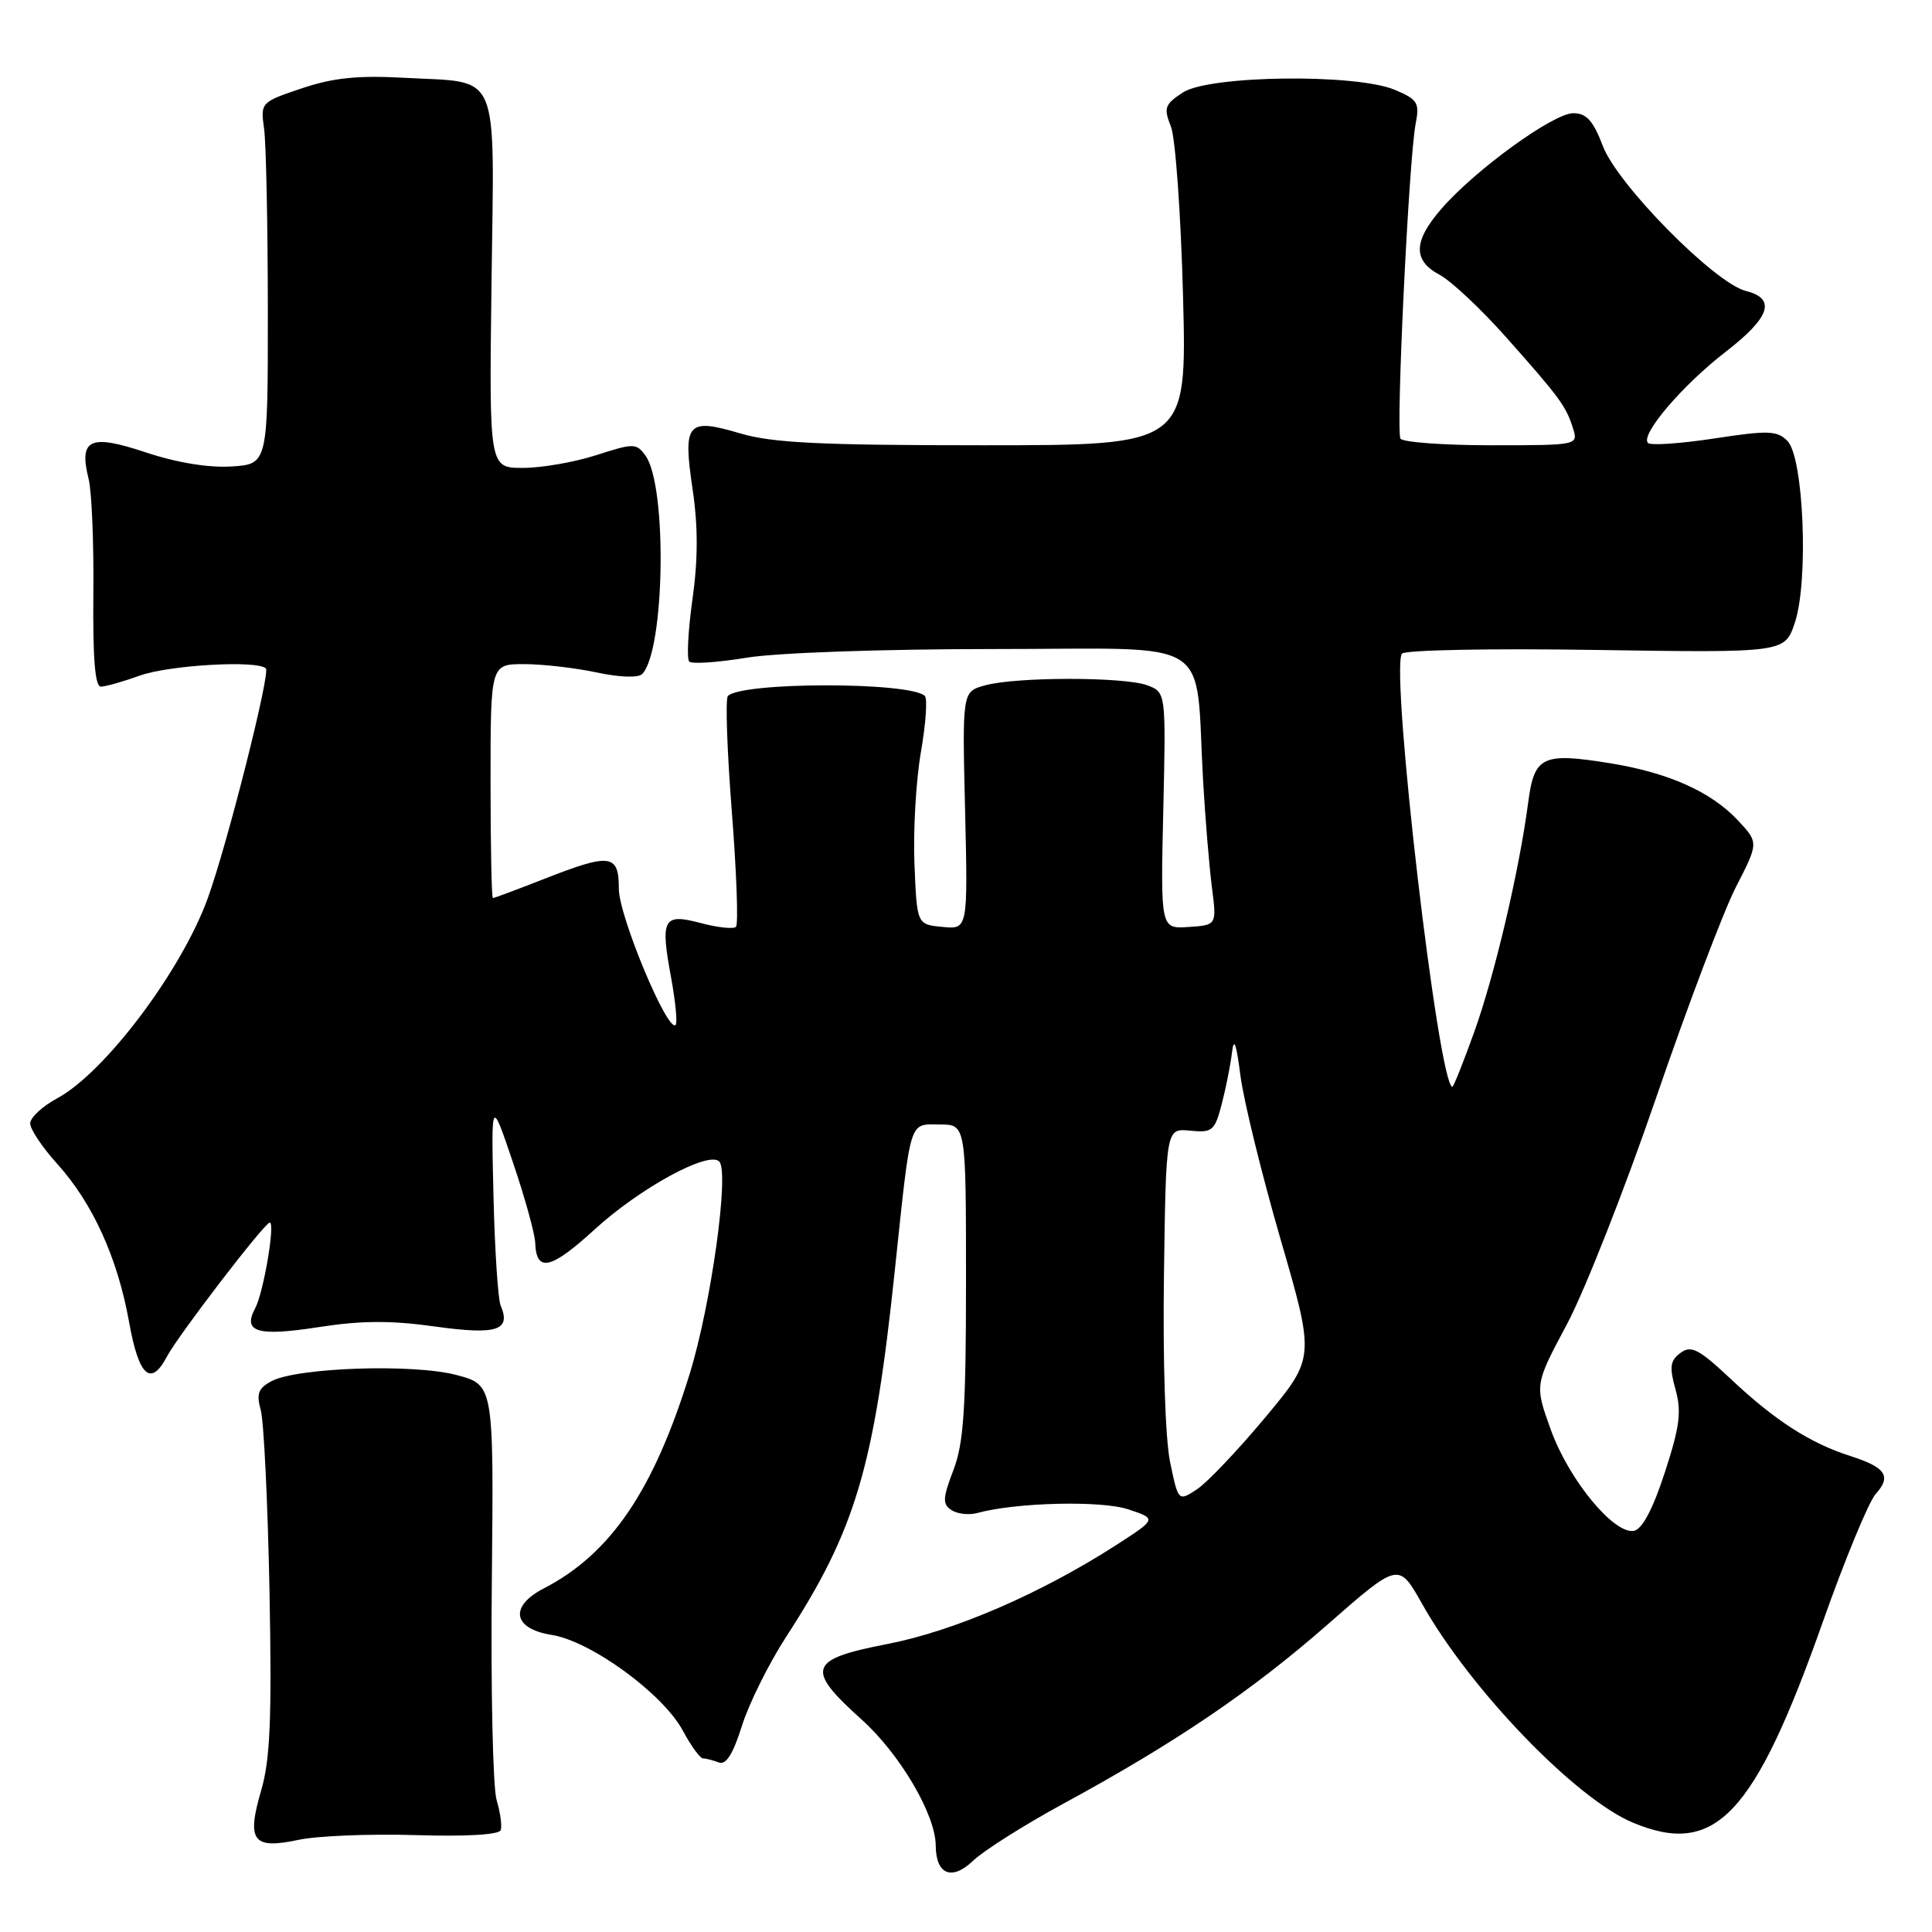 <?xml version="1.0" encoding="UTF-8" standalone="no"?>
<!DOCTYPE svg PUBLIC "-//W3C//DTD SVG 1.1//EN" "http://www.w3.org/Graphics/SVG/1.1/DTD/svg11.dtd" >
<svg xmlns="http://www.w3.org/2000/svg" xmlns:xlink="http://www.w3.org/1999/xlink" version="1.1" viewBox="0 0 256 256">
 <g >
 <path fill="currentColor"
d=" M 140.82 239.04 C 155.71 230.96 165.82 224.10 175.92 215.25 C 185.33 207.00 185.33 207.00 188.42 212.49 C 194.79 223.83 208.75 238.33 216.37 241.51 C 227.28 246.07 232.44 240.62 241.53 214.92 C 244.47 206.60 247.63 198.96 248.54 197.96 C 250.66 195.61 249.88 194.44 245.24 192.95 C 239.87 191.24 235.22 188.25 229.42 182.80 C 225.10 178.74 224.09 178.21 222.67 179.27 C 221.30 180.29 221.18 181.12 222.01 184.10 C 222.83 187.05 222.58 189.04 220.60 195.10 C 219.03 199.93 217.61 202.62 216.52 202.84 C 213.89 203.37 207.91 196.12 205.51 189.50 C 203.34 183.50 203.34 183.50 207.61 175.50 C 209.96 171.10 215.28 157.60 219.43 145.50 C 223.58 133.40 228.34 120.83 230.00 117.57 C 233.04 111.65 233.04 111.65 230.27 108.69 C 226.71 104.90 221.07 102.38 213.33 101.13 C 204.35 99.68 203.29 100.20 202.49 106.35 C 201.32 115.29 198.05 129.23 195.34 136.75 C 193.91 140.74 192.60 144.00 192.45 144.00 C 190.63 144.00 184.23 89.16 185.75 86.62 C 186.05 86.13 197.46 85.90 211.38 86.12 C 236.49 86.50 236.49 86.50 237.83 82.50 C 239.67 76.99 239.00 60.58 236.84 58.42 C 235.47 57.04 234.29 57.01 227.15 58.10 C 222.67 58.78 218.72 59.05 218.37 58.70 C 217.30 57.64 222.90 51.07 228.63 46.64 C 234.57 42.05 235.40 39.57 231.33 38.55 C 227.20 37.51 214.35 24.49 212.39 19.36 C 211.11 15.99 210.22 15.00 208.46 15.00 C 205.85 15.00 195.62 22.39 191.09 27.56 C 187.26 31.91 187.16 34.50 190.75 36.41 C 192.26 37.21 196.20 40.90 199.50 44.61 C 206.67 52.67 207.52 53.83 208.43 56.75 C 209.13 58.99 209.10 59.00 197.63 59.00 C 191.30 59.00 185.87 58.60 185.57 58.12 C 184.94 57.10 186.68 21.03 187.58 16.41 C 188.12 13.62 187.85 13.18 184.84 11.91 C 179.68 9.73 160.21 9.97 156.73 12.26 C 154.33 13.83 154.17 14.30 155.15 16.76 C 155.75 18.26 156.47 28.39 156.76 39.25 C 157.27 59.00 157.27 59.00 130.32 59.00 C 108.69 59.00 102.31 58.69 98.06 57.42 C 91.03 55.34 90.46 56.01 91.78 64.87 C 92.50 69.76 92.50 74.16 91.75 79.45 C 91.17 83.61 90.98 87.31 91.33 87.66 C 91.68 88.01 95.10 87.78 98.93 87.15 C 102.91 86.49 117.00 86.00 131.88 86.00 C 161.42 86.00 158.31 84.02 159.42 103.50 C 159.70 108.45 160.23 114.77 160.58 117.54 C 161.23 122.58 161.23 122.58 157.51 122.83 C 153.78 123.08 153.78 123.08 154.14 107.40 C 154.50 91.73 154.50 91.73 152.00 90.80 C 148.94 89.67 134.61 89.67 130.50 90.82 C 127.50 91.65 127.50 91.65 127.88 107.40 C 128.25 123.15 128.25 123.15 124.88 122.82 C 121.50 122.50 121.50 122.50 121.17 114.50 C 120.99 110.10 121.37 103.43 122.02 99.69 C 122.67 95.94 122.91 92.58 122.55 92.22 C 120.67 90.34 98.33 90.34 96.45 92.22 C 96.10 92.56 96.34 99.45 96.97 107.53 C 97.60 115.61 97.85 122.48 97.52 122.81 C 97.20 123.13 95.12 122.91 92.89 122.32 C 87.87 120.98 87.47 121.70 88.93 129.57 C 89.51 132.74 89.78 135.55 89.52 135.81 C 88.47 136.87 82.00 121.37 82.00 117.78 C 82.00 113.14 80.92 113.00 72.00 116.50 C 68.49 117.88 65.48 119.00 65.31 119.00 C 65.14 119.00 65.00 112.03 65.00 103.50 C 65.00 88.00 65.00 88.00 69.45 88.00 C 71.90 88.00 76.22 88.50 79.05 89.10 C 82.05 89.75 84.56 89.84 85.08 89.32 C 88.10 86.30 88.44 64.35 85.52 60.36 C 84.32 58.71 83.96 58.71 79.01 60.31 C 76.13 61.24 71.75 62.00 69.29 62.00 C 64.81 62.00 64.81 62.00 65.13 37.41 C 65.49 8.79 66.44 11.02 53.63 10.31 C 47.44 9.97 44.18 10.30 40.00 11.70 C 34.56 13.53 34.51 13.59 34.99 17.02 C 35.26 18.94 35.48 29.72 35.49 41.00 C 35.50 61.50 35.50 61.50 30.68 61.81 C 27.65 62.00 23.42 61.31 19.31 59.94 C 11.89 57.47 10.42 58.16 11.75 63.50 C 12.16 65.15 12.44 72.01 12.37 78.75 C 12.29 87.24 12.59 91.00 13.37 90.98 C 13.99 90.98 16.30 90.32 18.50 89.53 C 22.41 88.12 34.11 87.45 35.23 88.57 C 35.85 89.18 30.14 111.79 27.55 118.97 C 24.08 128.59 13.91 142.12 7.58 145.53 C 5.61 146.59 4.00 148.09 4.00 148.86 C 4.00 149.63 5.62 152.05 7.60 154.24 C 12.29 159.44 15.58 166.68 17.10 175.16 C 18.39 182.37 19.97 183.82 22.12 179.75 C 23.59 176.96 35.07 162.00 35.74 162.00 C 36.50 162.00 34.92 171.28 33.81 173.36 C 32.12 176.52 34.11 177.11 42.23 175.85 C 47.89 174.97 51.81 174.95 57.64 175.77 C 65.83 176.91 67.75 176.30 66.34 173.00 C 65.99 172.18 65.56 165.65 65.39 158.50 C 65.08 145.50 65.08 145.50 67.96 154.00 C 69.55 158.68 70.88 163.49 70.92 164.69 C 71.06 168.65 72.98 168.22 78.78 162.92 C 84.78 157.43 93.87 152.47 95.30 153.90 C 96.67 155.27 94.23 172.83 91.40 182.00 C 86.61 197.51 80.92 205.89 72.06 210.47 C 67.45 212.85 67.95 215.81 73.08 216.63 C 78.31 217.46 87.85 224.43 90.48 229.32 C 91.56 231.34 92.77 233.00 93.15 233.00 C 93.53 233.00 94.46 233.24 95.23 233.53 C 96.20 233.91 97.12 232.46 98.31 228.68 C 99.24 225.72 101.88 220.42 104.16 216.90 C 113.36 202.72 115.81 194.50 118.55 168.50 C 120.73 147.88 120.39 149.00 124.52 149.00 C 128.00 149.00 128.00 149.00 128.00 169.72 C 128.00 186.65 127.70 191.23 126.33 194.80 C 124.90 198.54 124.87 199.31 126.08 200.10 C 126.86 200.61 128.40 200.78 129.50 200.48 C 134.60 199.08 145.88 198.80 149.48 199.99 C 153.29 201.25 153.29 201.25 147.90 204.73 C 137.90 211.16 126.45 216.12 117.58 217.84 C 107.11 219.87 106.68 221.11 114.15 227.83 C 119.24 232.40 123.97 240.44 123.99 244.55 C 124.01 248.40 126.13 249.25 128.95 246.55 C 130.35 245.21 135.70 241.83 140.82 239.04 Z  M 55.03 243.16 C 61.76 243.37 66.14 243.11 66.35 242.50 C 66.54 241.95 66.29 240.15 65.80 238.50 C 65.31 236.85 65.02 223.80 65.17 209.50 C 65.43 183.50 65.43 183.50 60.47 182.19 C 54.75 180.68 39.36 181.20 35.96 183.02 C 34.22 183.95 33.95 184.69 34.55 186.84 C 34.96 188.30 35.48 199.09 35.71 210.82 C 36.03 227.79 35.80 233.18 34.60 237.27 C 32.65 243.95 33.51 245.08 39.55 243.79 C 42.03 243.26 49.00 242.98 55.03 243.16 Z  M 155.04 193.71 C 154.41 190.66 154.07 180.31 154.23 168.98 C 154.50 149.50 154.50 149.50 157.69 149.82 C 160.64 150.11 160.96 149.85 161.88 146.32 C 162.43 144.22 163.04 141.15 163.24 139.50 C 163.49 137.36 163.81 138.21 164.36 142.50 C 164.78 145.80 167.18 155.57 169.68 164.21 C 174.24 179.92 174.24 179.92 167.64 187.83 C 164.01 192.18 159.94 196.47 158.59 197.35 C 156.13 198.96 156.13 198.96 155.04 193.71 Z "/>
</g>
</svg>